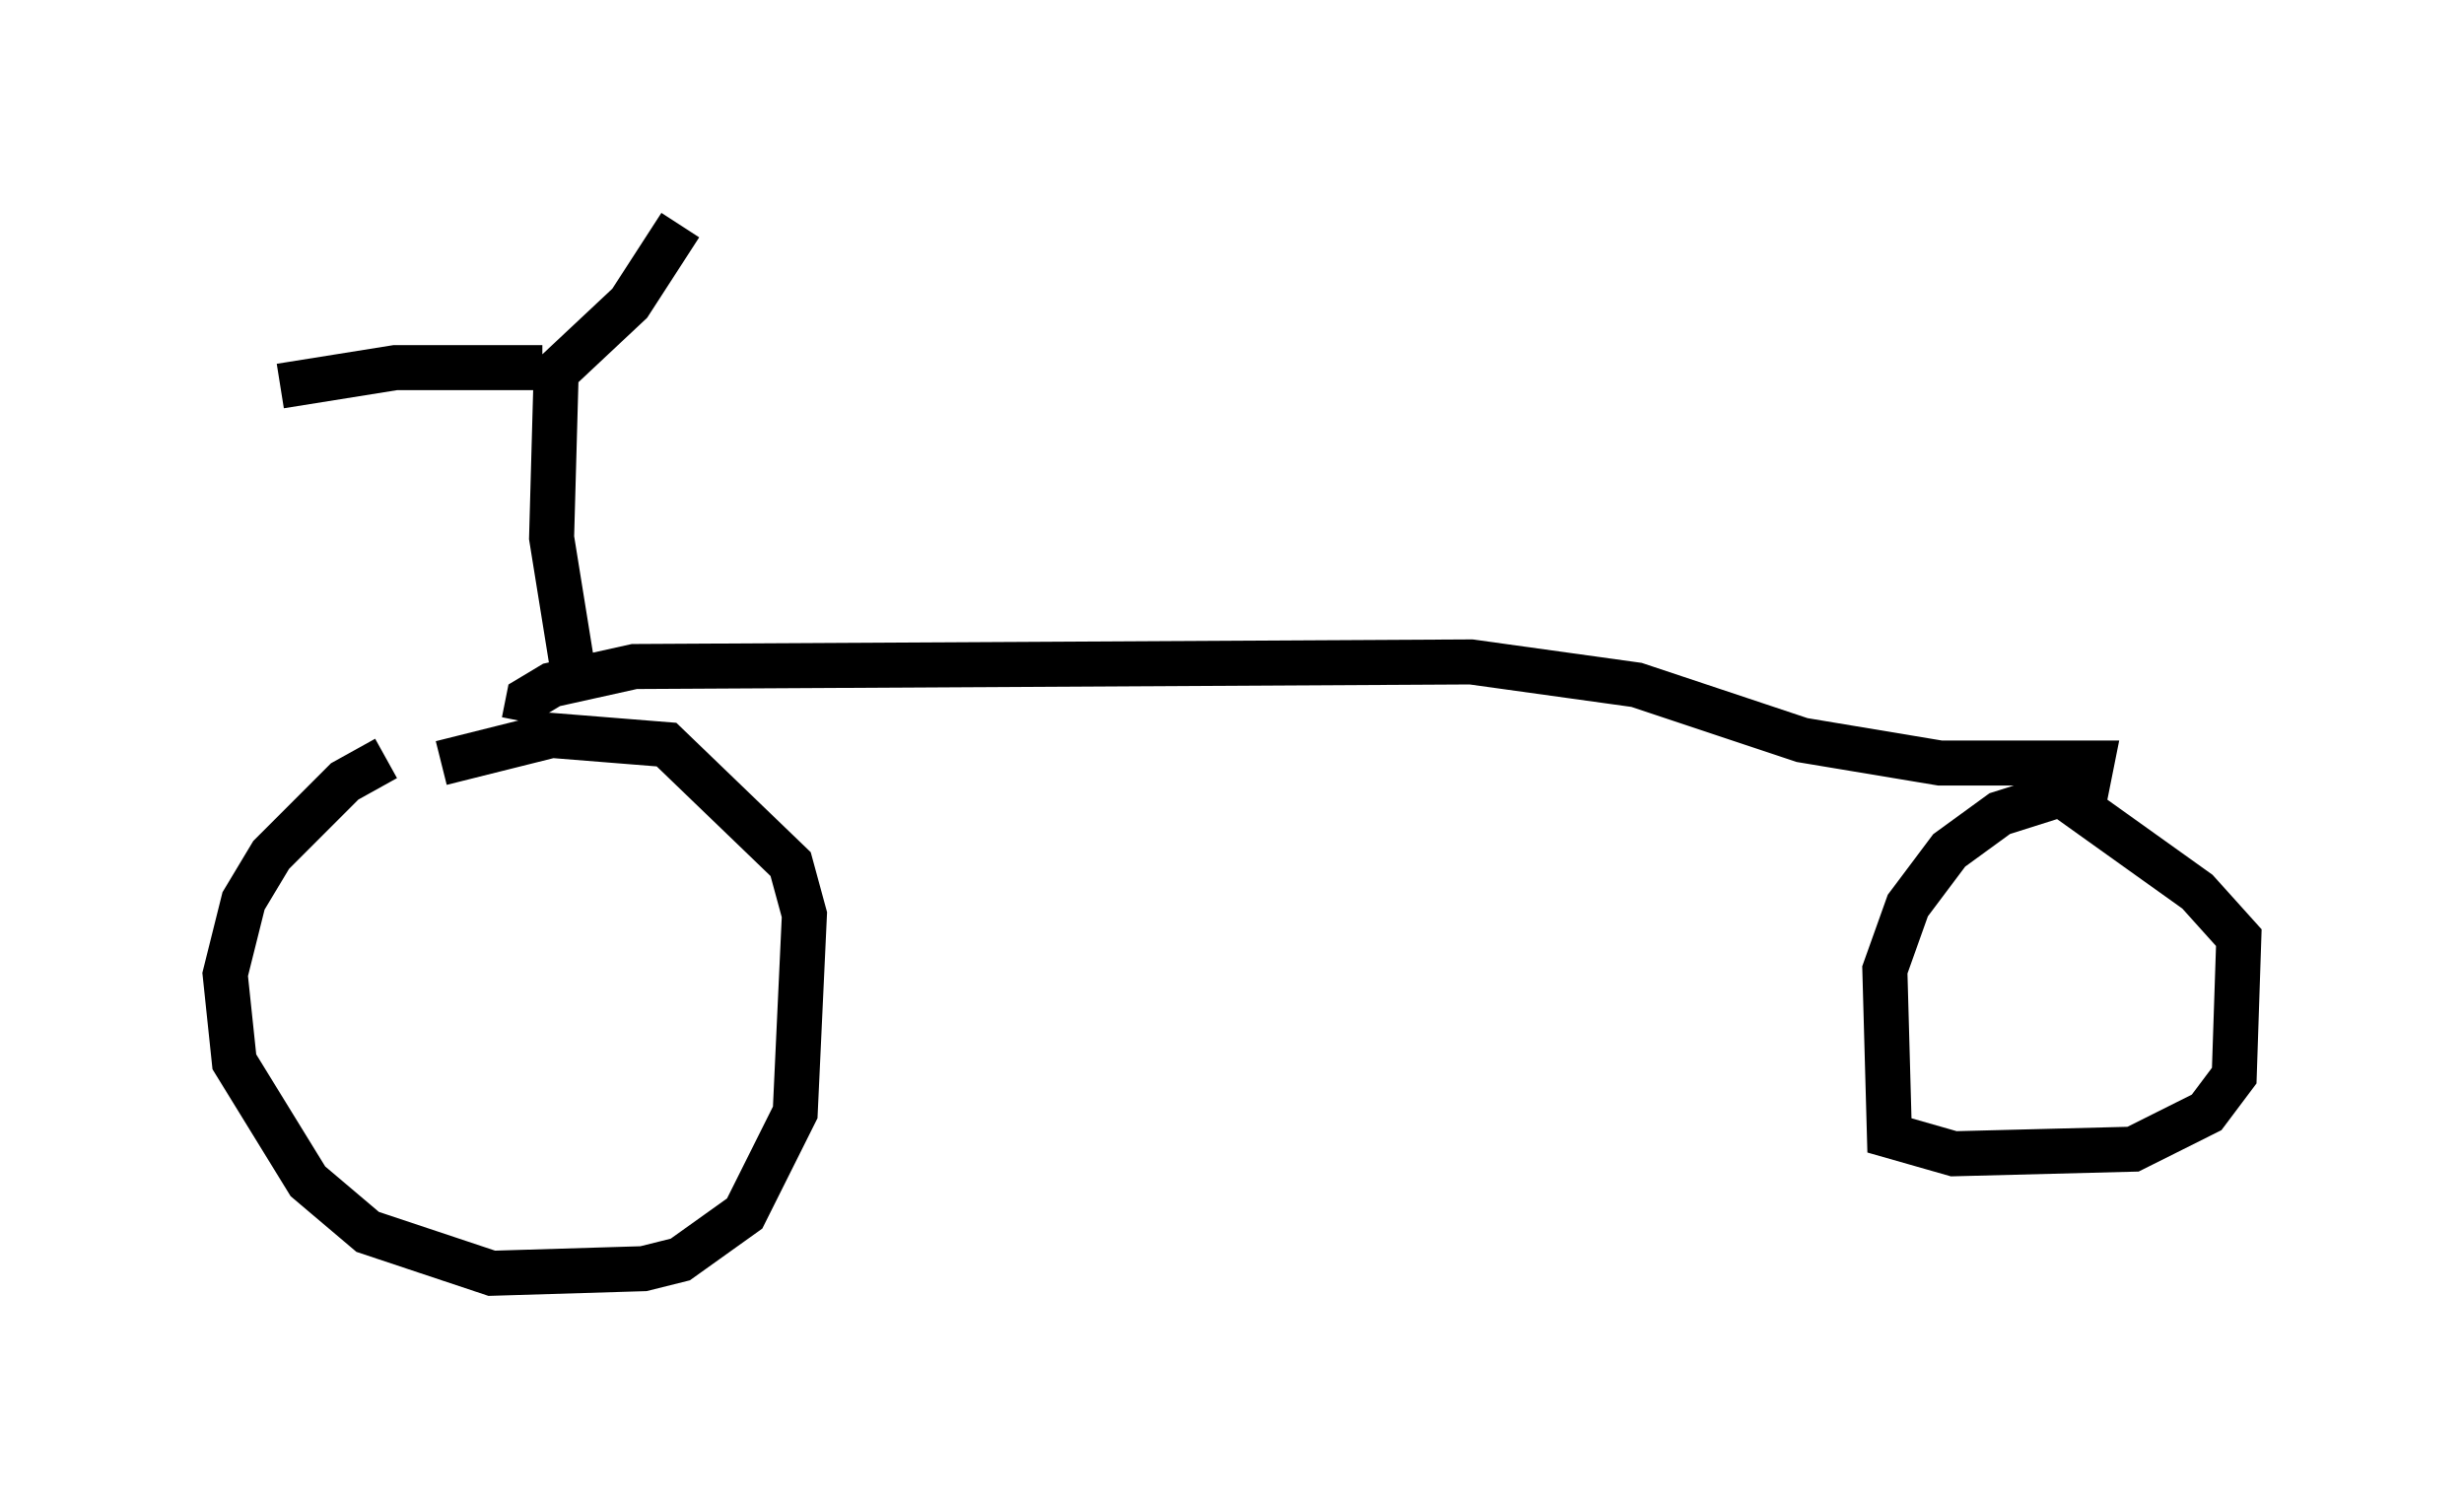 <?xml version="1.0" encoding="utf-8" ?>
<svg baseProfile="full" height="33.275" version="1.1" width="54.713" xmlns="http://www.w3.org/2000/svg" xmlns:ev="http://www.w3.org/2001/xml-events" xmlns:xlink="http://www.w3.org/1999/xlink"><defs /><rect fill="white" height="33.275" width="54.713" x="0" y="0" /><path d="M11.329, 17.046 m-2.756, -0.204 l-0.919, 0.51 -1.633, 1.633 l-0.613, 1.021 -0.408, 1.633 l0.204, 1.94 1.633, 2.654 l1.327, 1.123 2.756, 0.919 l3.369, -0.102 0.817, -0.204 l1.429, -1.021 1.123, -2.246 l0.204, -4.39 -0.306, -1.123 l-2.756, -2.654 -2.552, -0.204 l-2.45, 0.613 m1.838, -0.919 l0.102, -0.51 0.51, -0.306 l1.838, -0.408 18.579, -0.102 l3.675, 0.51 3.675, 1.225 l3.063, 0.51 3.369, 0.0 l-0.102, 0.51 -1.94, 0.613 l-1.123, 0.817 -0.919, 1.225 l-0.51, 1.429 0.102, 3.675 l1.429, 0.408 3.981, -0.102 l1.633, -0.817 0.613, -0.817 l0.102, -3.063 -0.919, -1.021 l-3.573, -2.552 m-32.463, -2.144 l-0.51, -3.165 0.102, -3.675 l1.633, -1.531 1.123, -1.735 m-3.063, 3.165 l-3.267, 0.0 -2.552, 0.408 " fill="none" stroke="black" stroke-width="1" /></svg>
